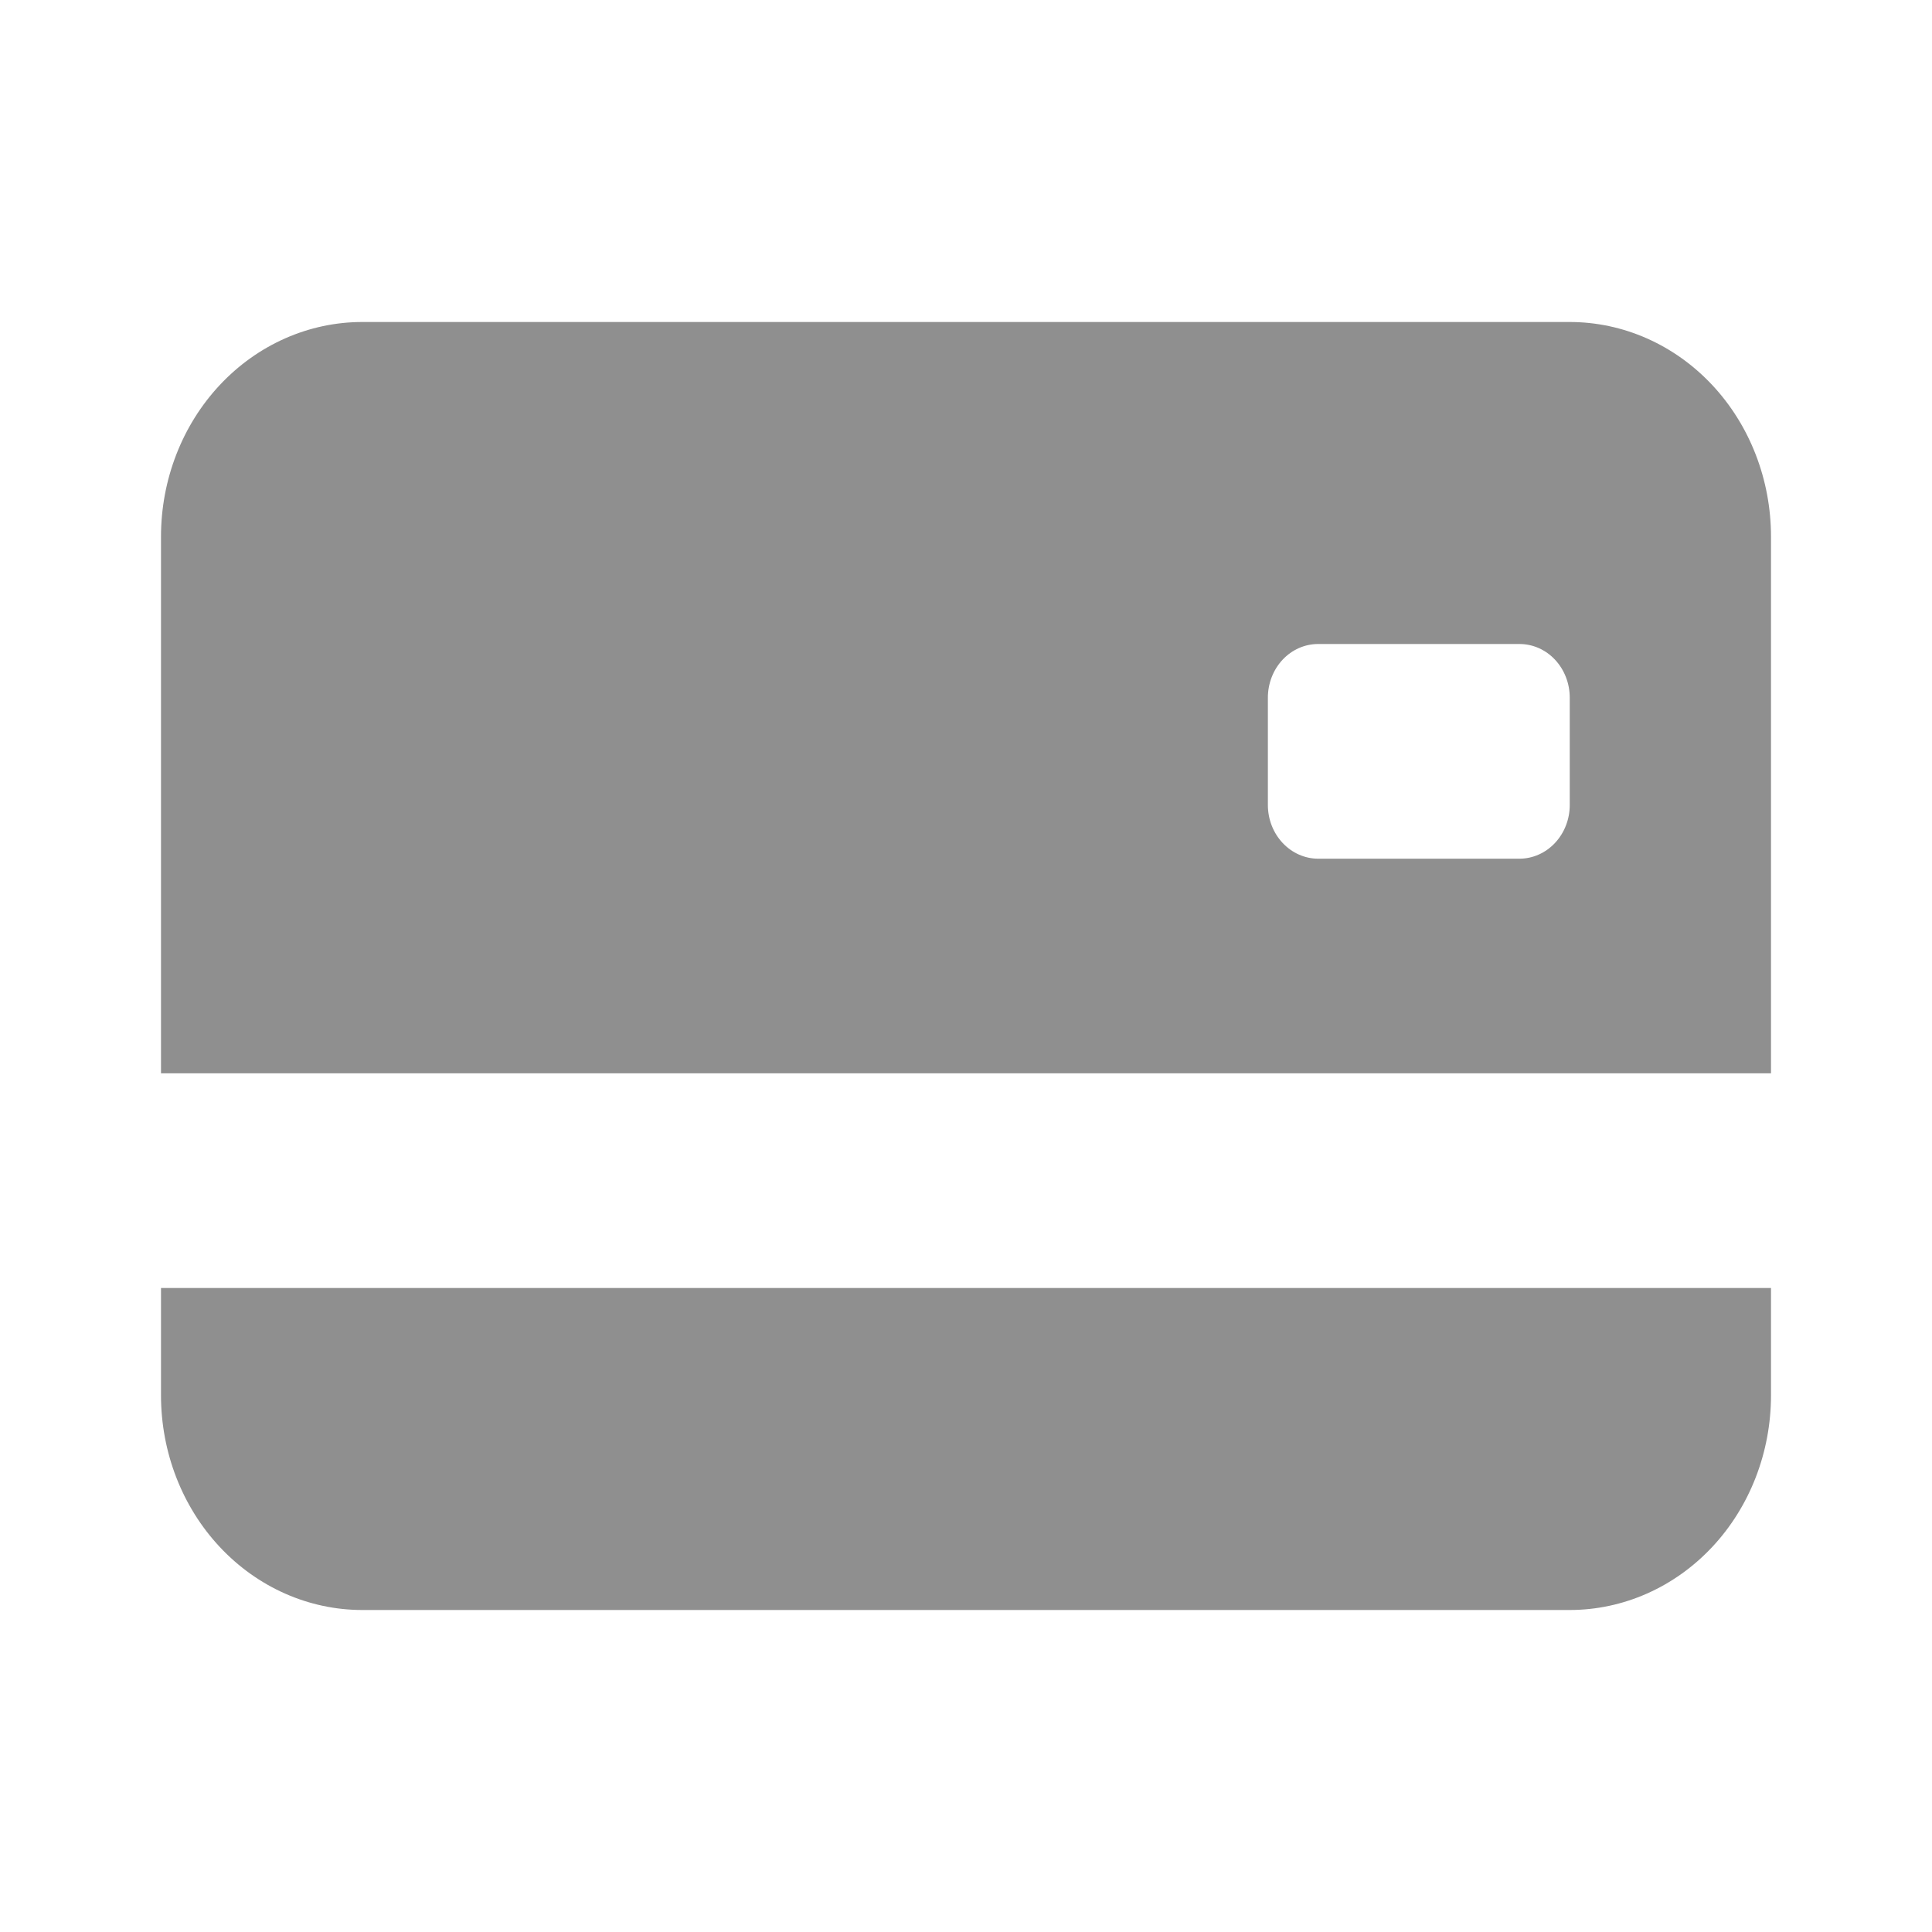 <svg width="24" height="24" viewBox="0 0 24 24" fill="none" xmlns="http://www.w3.org/2000/svg">
<path d="M2 6.667C2 5.959 2.263 5.281 2.732 4.781C3.201 4.281 3.837 4 4.5 4H19.5C20.163 4 20.799 4.281 21.268 4.781C21.737 5.281 22 5.959 22 6.667V13.333H2V6.667ZM16.375 8C16.209 8 16.05 8.07 15.933 8.195C15.816 8.32 15.75 8.49 15.75 8.667V10C15.75 10.177 15.816 10.346 15.933 10.471C16.05 10.596 16.209 10.667 16.375 10.667H18.875C19.041 10.667 19.2 10.596 19.317 10.471C19.434 10.346 19.5 10.177 19.5 10V8.667C19.5 8.49 19.434 8.32 19.317 8.195C19.2 8.07 19.041 8 18.875 8H16.375ZM2 16V17.333C2 18.041 2.263 18.719 2.732 19.219C3.201 19.719 3.837 20 4.5 20H19.5C20.163 20 20.799 19.719 21.268 19.219C21.737 18.719 22 18.041 22 17.333V16H2Z" fill="#8F8F8F"/>
</svg>
